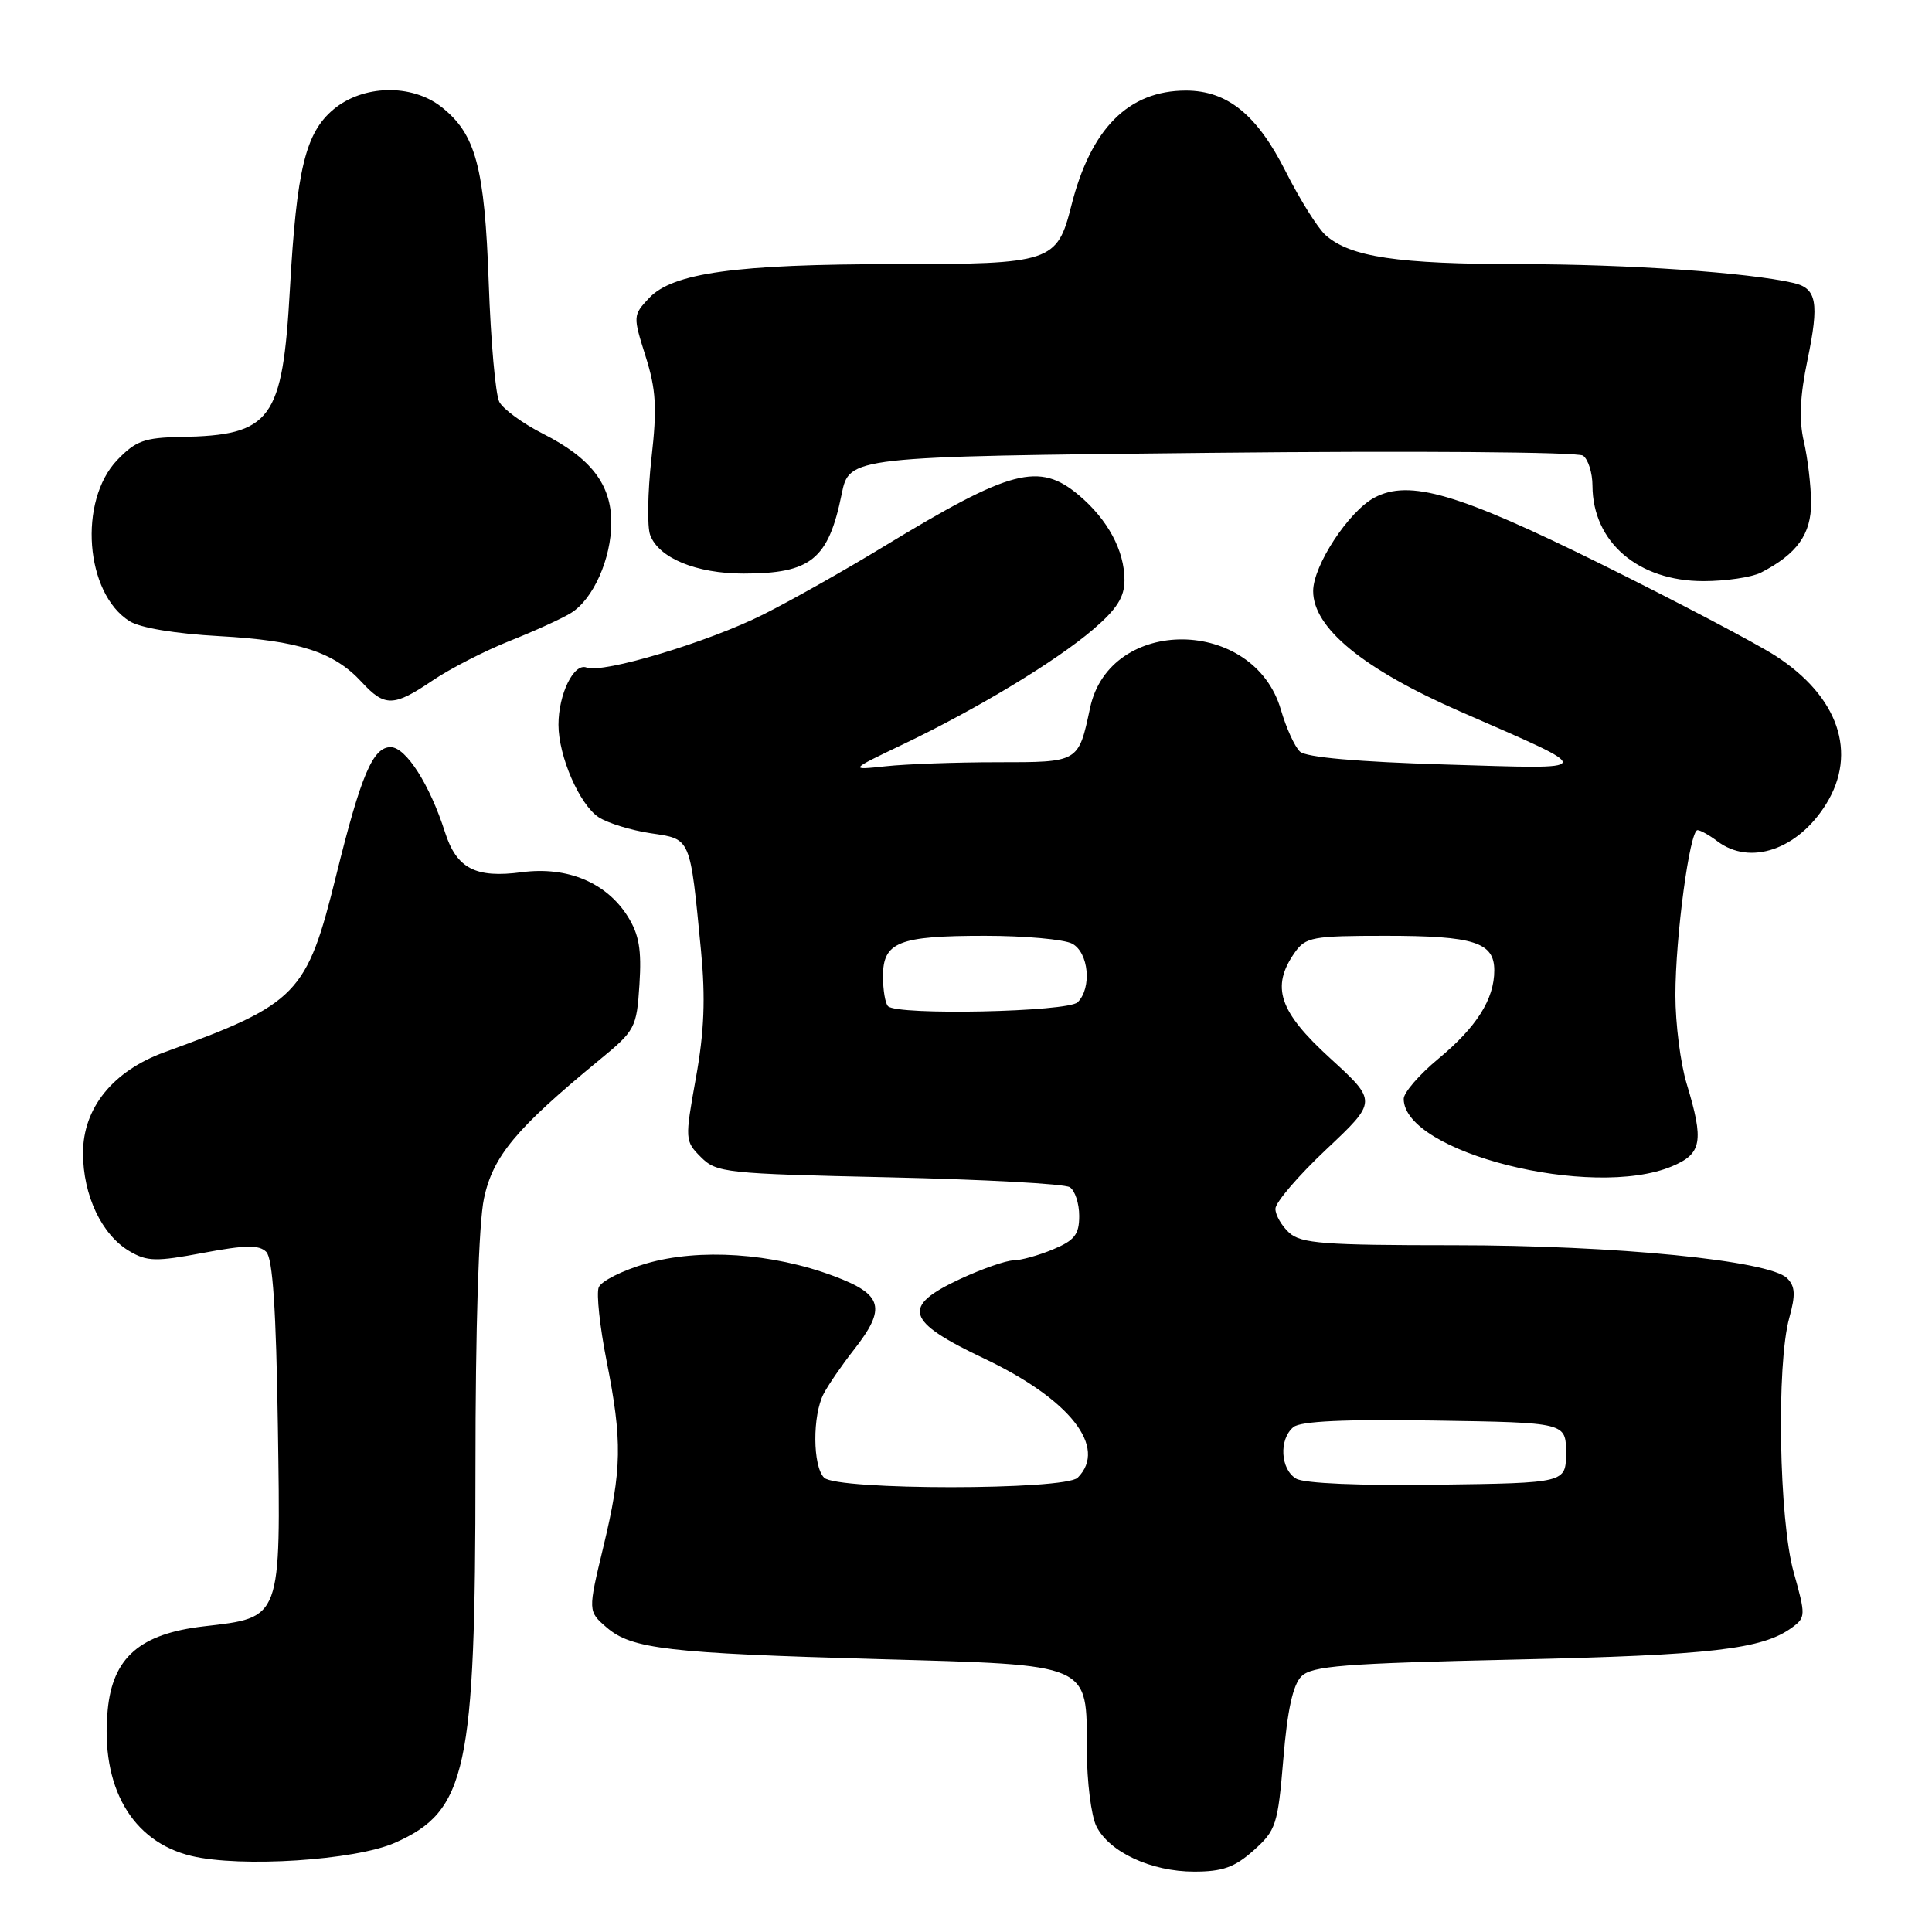 <?xml version="1.0" encoding="UTF-8" standalone="no"?>
<!DOCTYPE svg PUBLIC "-//W3C//DTD SVG 1.1//EN" "http://www.w3.org/Graphics/SVG/1.1/DTD/svg11.dtd" >
<svg xmlns="http://www.w3.org/2000/svg" xmlns:xlink="http://www.w3.org/1999/xlink" version="1.1" viewBox="0 0 256 256">
 <g >
 <path fill="currentColor"
d=" M 166.12 245.18 C 169.09 242.53 169.32 241.80 170.05 233.06 C 170.58 226.61 171.32 223.25 172.44 222.13 C 173.83 220.74 177.98 220.41 200.78 219.90 C 226.77 219.32 233.52 218.54 237.45 215.66 C 239.27 214.33 239.28 214.05 237.67 208.32 C 235.73 201.40 235.37 180.80 237.09 174.62 C 237.94 171.56 237.88 170.45 236.80 169.37 C 234.45 167.02 214.03 165.00 192.64 165.00 C 175.45 165.00 172.40 164.77 170.83 163.35 C 169.82 162.43 169.00 161.00 169.00 160.17 C 169.00 159.33 172.04 155.78 175.75 152.29 C 182.50 145.93 182.50 145.93 176.24 140.21 C 169.47 134.03 168.37 130.77 171.56 126.22 C 173.00 124.17 173.90 124.00 183.62 124.00 C 195.32 124.00 198.00 124.86 198.00 128.58 C 198.00 132.39 195.66 136.09 190.58 140.30 C 188.06 142.39 186.00 144.77 186.00 145.60 C 186.00 152.70 210.93 158.98 221.53 154.55 C 225.52 152.88 225.81 151.25 223.49 143.59 C 222.67 140.89 222.00 135.62 222.00 131.88 C 222.00 124.15 223.90 110.00 224.93 110.00 C 225.31 110.00 226.49 110.66 227.56 111.47 C 231.90 114.75 238.24 112.58 241.98 106.53 C 246.17 99.76 243.61 92.28 235.25 86.89 C 232.64 85.21 222.26 79.75 212.19 74.76 C 193.22 65.37 186.74 63.47 182.11 65.94 C 178.70 67.77 174.00 74.94 174.00 78.32 C 174.00 83.22 180.66 88.67 193.53 94.30 C 211.84 102.31 211.96 101.92 191.50 101.30 C 179.84 100.95 173.06 100.35 172.25 99.59 C 171.56 98.95 170.43 96.46 169.73 94.06 C 166.17 81.75 147.05 81.56 144.44 93.80 C 142.89 101.06 142.98 101.00 132.16 101.00 C 126.73 101.00 120.08 101.24 117.39 101.53 C 112.50 102.05 112.50 102.05 119.65 98.63 C 129.52 93.91 139.90 87.63 144.85 83.40 C 147.99 80.71 149.00 79.12 149.00 76.87 C 149.00 72.96 146.79 68.85 142.96 65.62 C 137.69 61.19 133.98 62.16 117.16 72.38 C 112.03 75.51 104.83 79.57 101.16 81.41 C 93.86 85.08 79.88 89.28 77.72 88.45 C 76.04 87.80 74.00 91.97 74.00 96.03 C 74.00 100.21 76.80 106.64 79.33 108.29 C 80.53 109.07 83.62 110.02 86.22 110.41 C 91.59 111.21 91.42 110.80 92.89 126.00 C 93.49 132.27 93.32 136.69 92.21 142.83 C 90.74 151.02 90.75 151.19 92.88 153.33 C 94.95 155.40 96.13 155.52 117.78 156.00 C 130.27 156.28 141.06 156.86 141.75 157.31 C 142.44 157.75 143.00 159.46 143.00 161.11 C 143.00 163.58 142.39 164.36 139.53 165.55 C 137.62 166.35 135.26 167.00 134.28 167.01 C 133.30 167.02 130.14 168.12 127.25 169.46 C 119.38 173.13 119.95 175.05 130.42 180.02 C 141.79 185.42 146.80 191.80 142.80 195.80 C 141.12 197.48 110.88 197.48 109.20 195.80 C 107.68 194.28 107.64 187.55 109.14 184.68 C 109.77 183.48 111.57 180.86 113.14 178.86 C 117.49 173.31 117.00 171.52 110.47 169.08 C 102.33 166.03 92.64 165.38 85.64 167.42 C 82.49 168.33 79.64 169.76 79.33 170.59 C 79.01 171.42 79.48 175.79 80.37 180.30 C 82.48 190.93 82.42 194.70 79.94 205.00 C 77.90 213.50 77.90 213.50 80.39 215.65 C 83.69 218.50 88.51 219.06 116.39 219.84 C 144.81 220.64 143.99 220.28 144.01 231.90 C 144.02 236.08 144.59 240.62 145.28 242.00 C 146.99 245.42 152.55 248.00 158.23 248.00 C 162.01 248.00 163.60 247.43 166.12 245.18 Z  M 52.33 244.18 C 61.84 239.97 63.00 234.62 63.00 194.84 C 63.00 175.85 63.43 162.07 64.13 158.80 C 65.32 153.20 68.36 149.55 79.42 140.45 C 84.17 136.55 84.36 136.20 84.73 130.45 C 85.03 125.82 84.68 123.82 83.17 121.42 C 80.35 116.94 75.17 114.78 69.16 115.57 C 63.00 116.39 60.50 115.09 58.96 110.26 C 56.94 103.94 53.78 99.00 51.76 99.00 C 49.41 99.00 47.84 102.68 44.55 115.98 C 40.64 131.79 39.48 132.99 21.80 139.42 C 14.96 141.91 11.00 146.81 11.00 152.78 C 11.00 158.39 13.48 163.63 17.16 165.79 C 19.50 167.17 20.67 167.19 26.94 166.01 C 32.53 164.96 34.33 164.93 35.28 165.88 C 36.14 166.74 36.59 173.50 36.82 188.98 C 37.20 214.75 37.36 214.30 27.00 215.50 C 18.55 216.48 14.93 219.63 14.27 226.57 C 13.29 236.75 17.45 244.02 25.35 245.92 C 31.88 247.49 47.05 246.51 52.33 244.18 Z  M 57.32 90.17 C 59.62 88.61 64.20 86.26 67.50 84.94 C 70.80 83.63 74.47 81.96 75.66 81.22 C 78.61 79.40 81.00 74.03 81.00 69.23 C 81.00 64.19 78.30 60.69 71.94 57.47 C 69.26 56.11 66.66 54.21 66.16 53.25 C 65.66 52.29 65.03 45.20 64.76 37.50 C 64.22 22.14 63.04 17.75 58.49 14.17 C 54.55 11.07 48.08 11.22 44.17 14.51 C 40.48 17.62 39.31 22.44 38.42 38.23 C 37.44 55.71 35.98 57.68 23.94 57.90 C 19.15 57.99 17.98 58.41 15.54 60.95 C 10.35 66.38 11.28 78.62 17.17 82.31 C 18.59 83.20 23.25 83.97 29.06 84.29 C 39.56 84.87 44.24 86.38 47.92 90.37 C 50.98 93.69 52.16 93.66 57.32 90.17 Z  M 233.32 75.88 C 238.13 73.40 240.00 70.78 239.98 66.58 C 239.96 64.33 239.53 60.70 239.02 58.50 C 238.36 55.68 238.50 52.50 239.50 47.71 C 241.08 40.09 240.74 38.20 237.64 37.49 C 231.65 36.11 215.78 35.01 201.50 35.00 C 185.13 34.99 178.92 34.06 175.64 31.15 C 174.62 30.24 172.24 26.45 170.36 22.72 C 166.57 15.20 162.64 12.01 157.15 12.00 C 149.53 12.00 144.53 17.02 141.95 27.28 C 140.07 34.74 139.28 35.00 118.61 35.00 C 97.54 35.00 89.14 36.16 86.01 39.49 C 83.87 41.77 83.86 41.88 85.54 47.20 C 86.94 51.64 87.08 54.02 86.32 60.73 C 85.82 65.21 85.74 69.78 86.15 70.89 C 87.28 73.94 92.26 76.00 98.52 76.00 C 107.45 76.00 109.76 74.13 111.52 65.50 C 112.54 60.50 112.54 60.50 160.52 60.00 C 187.15 59.72 209.06 59.89 209.75 60.37 C 210.44 60.85 211.01 62.65 211.01 64.37 C 211.05 71.84 217.06 77.00 225.71 77.00 C 228.69 77.00 232.11 76.49 233.32 75.88 Z  M 171.75 195.93 C 169.66 194.70 169.44 190.71 171.38 189.10 C 172.33 188.31 178.17 188.04 190.13 188.23 C 207.50 188.50 207.50 188.50 207.50 192.50 C 207.50 196.50 207.50 196.50 190.50 196.73 C 180.18 196.87 172.81 196.56 171.75 195.93 Z  M 117.67 133.33 C 117.30 132.97 117.00 131.18 117.00 129.37 C 117.00 124.82 119.06 124.00 130.50 124.00 C 135.80 124.00 141.00 124.47 142.07 125.04 C 144.26 126.21 144.70 130.90 142.80 132.80 C 141.51 134.09 118.90 134.57 117.67 133.33 Z "/>
</g>
</svg>